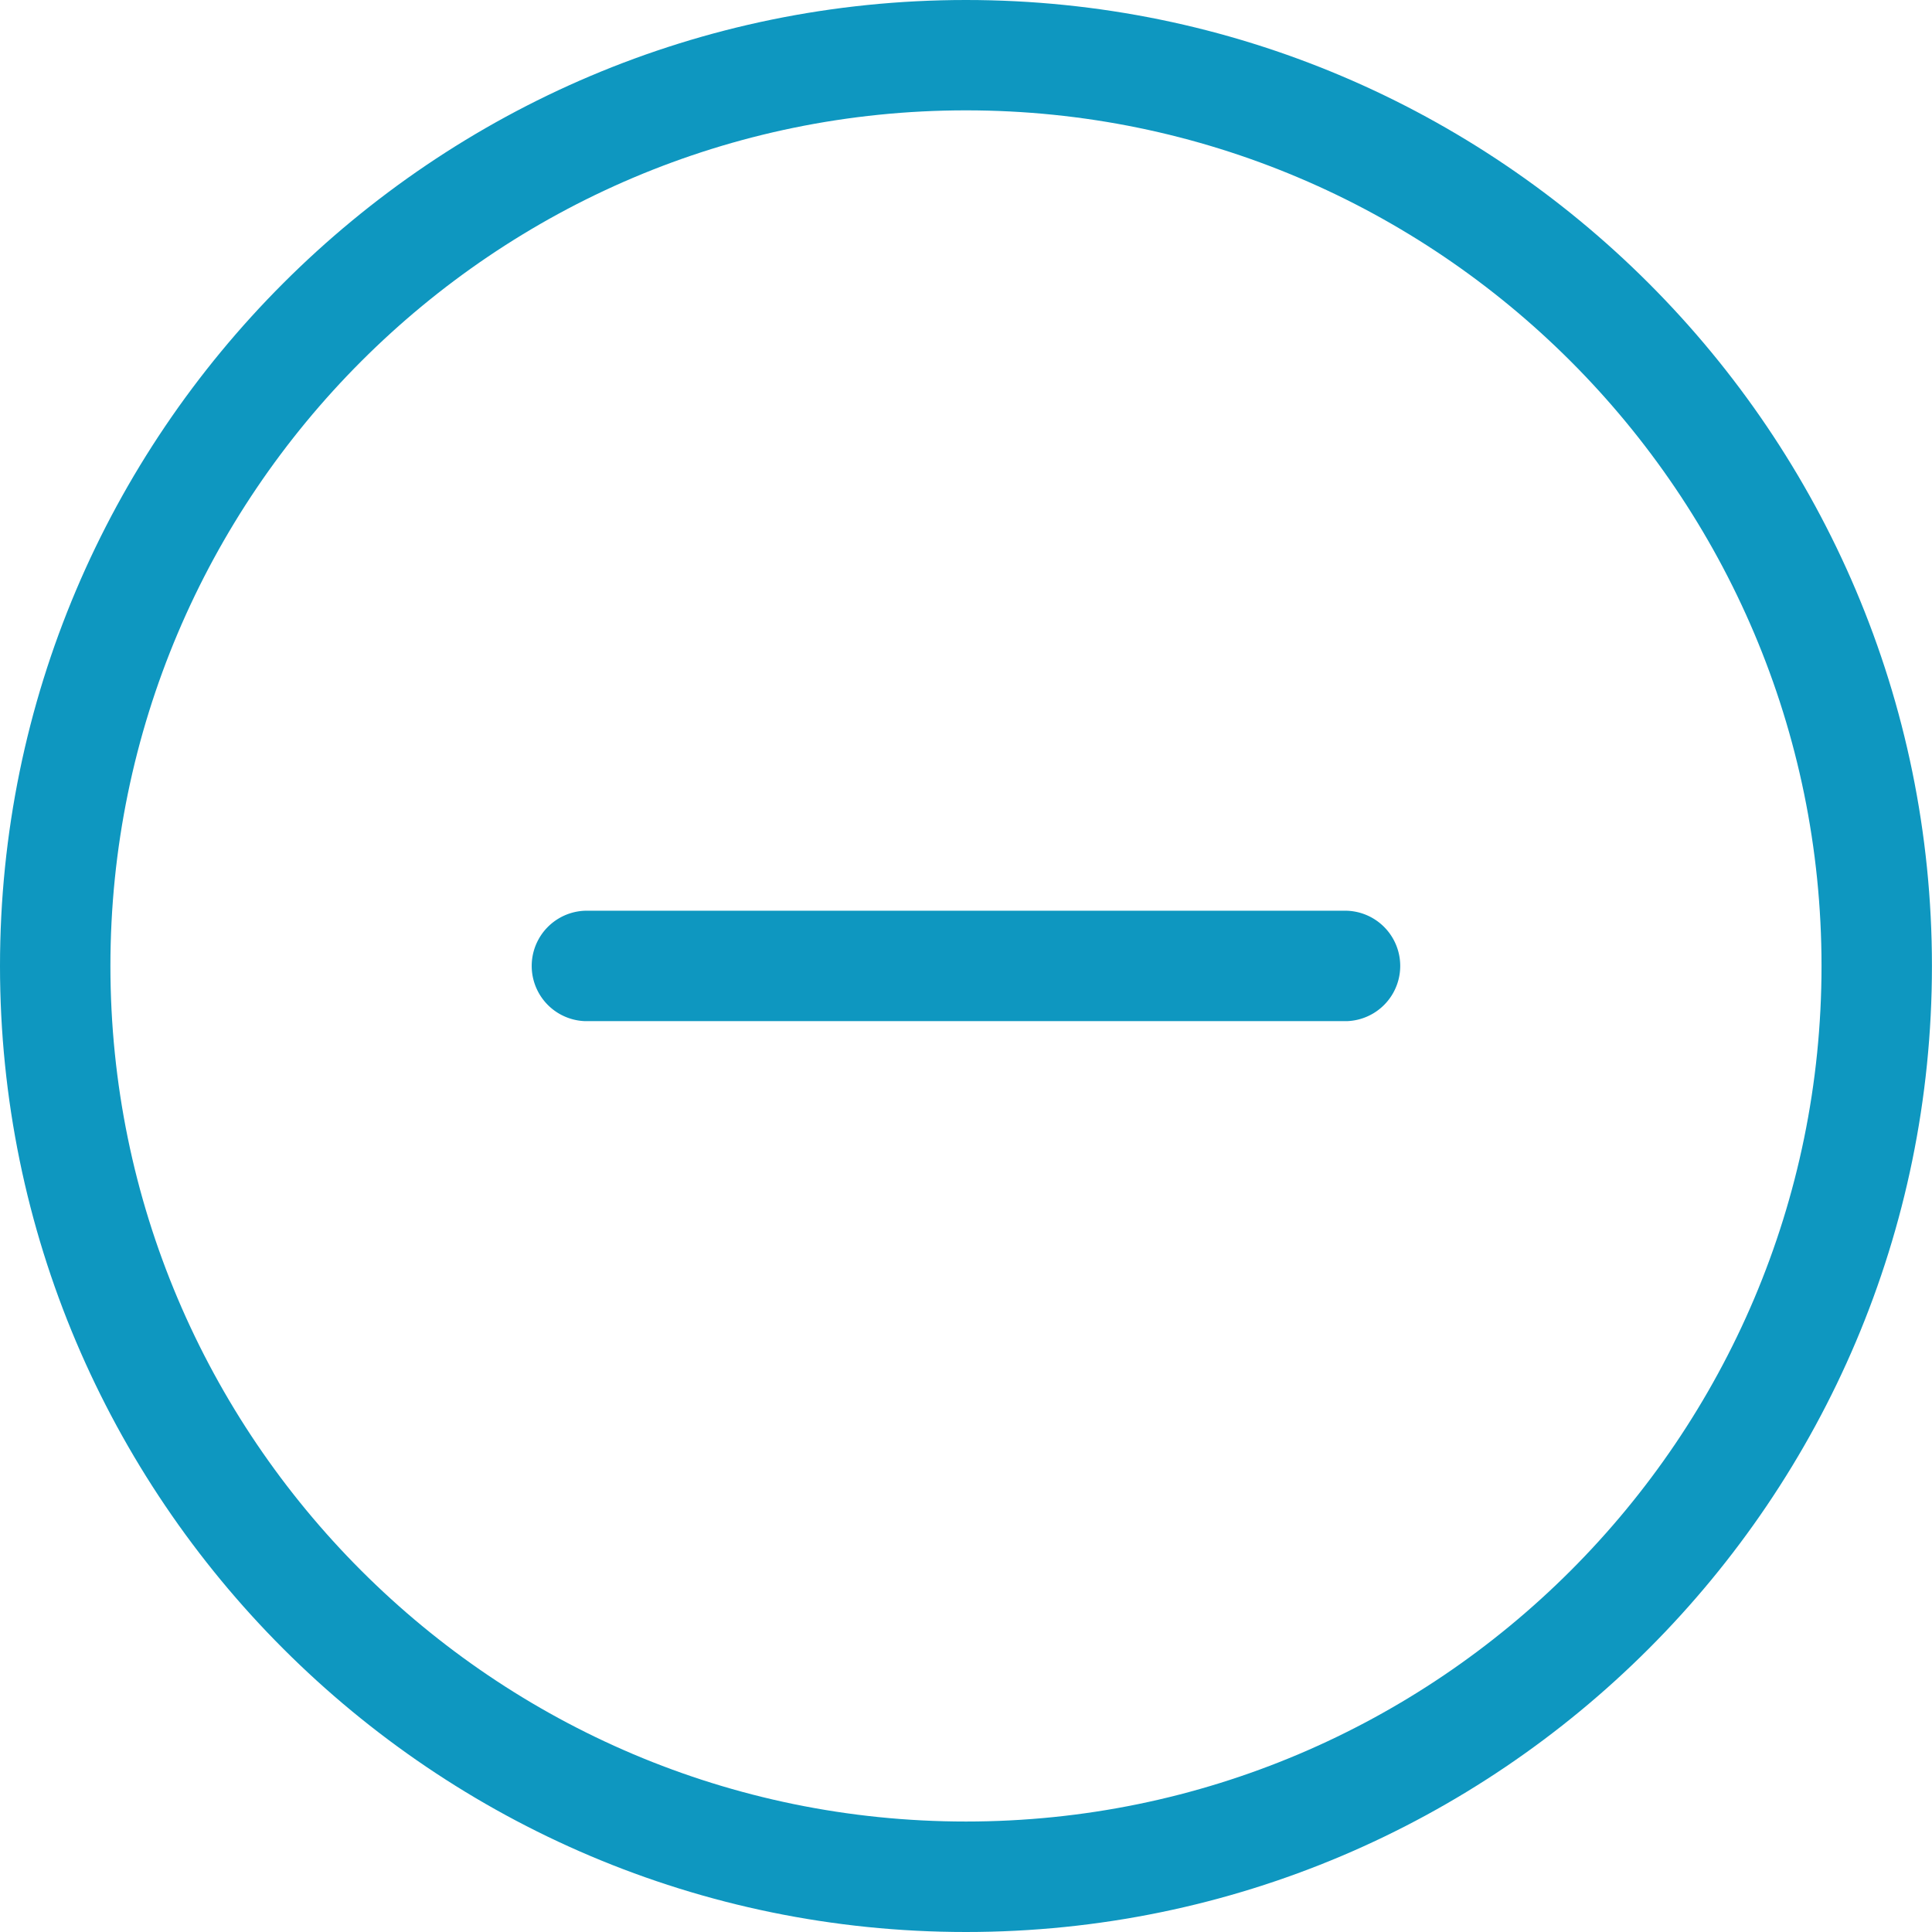 <svg xmlns="http://www.w3.org/2000/svg" width="16" height="16" viewBox="0 0 31.059 31.059"><path fill="#0e97c0" d="M15.529 31.059C6.966 31.059 0 24.092 0 15.529 0 6.966 6.966 0 15.529 0s15.529 6.966 15.529 15.529c.001 8.563-6.966 15.53-15.529 15.53zm0-29.285c-7.584 0-13.754 6.171-13.754 13.755s6.17 13.754 13.754 13.754 13.754-6.17 13.754-13.754S23.114 1.774 15.529 1.774z"/><path fill="#0e97c0" d="M21.652 16.416H9.406a.888.888 0 0 1 0-1.775h12.246a.888.888 0 0 1 0 1.775z"/></svg>